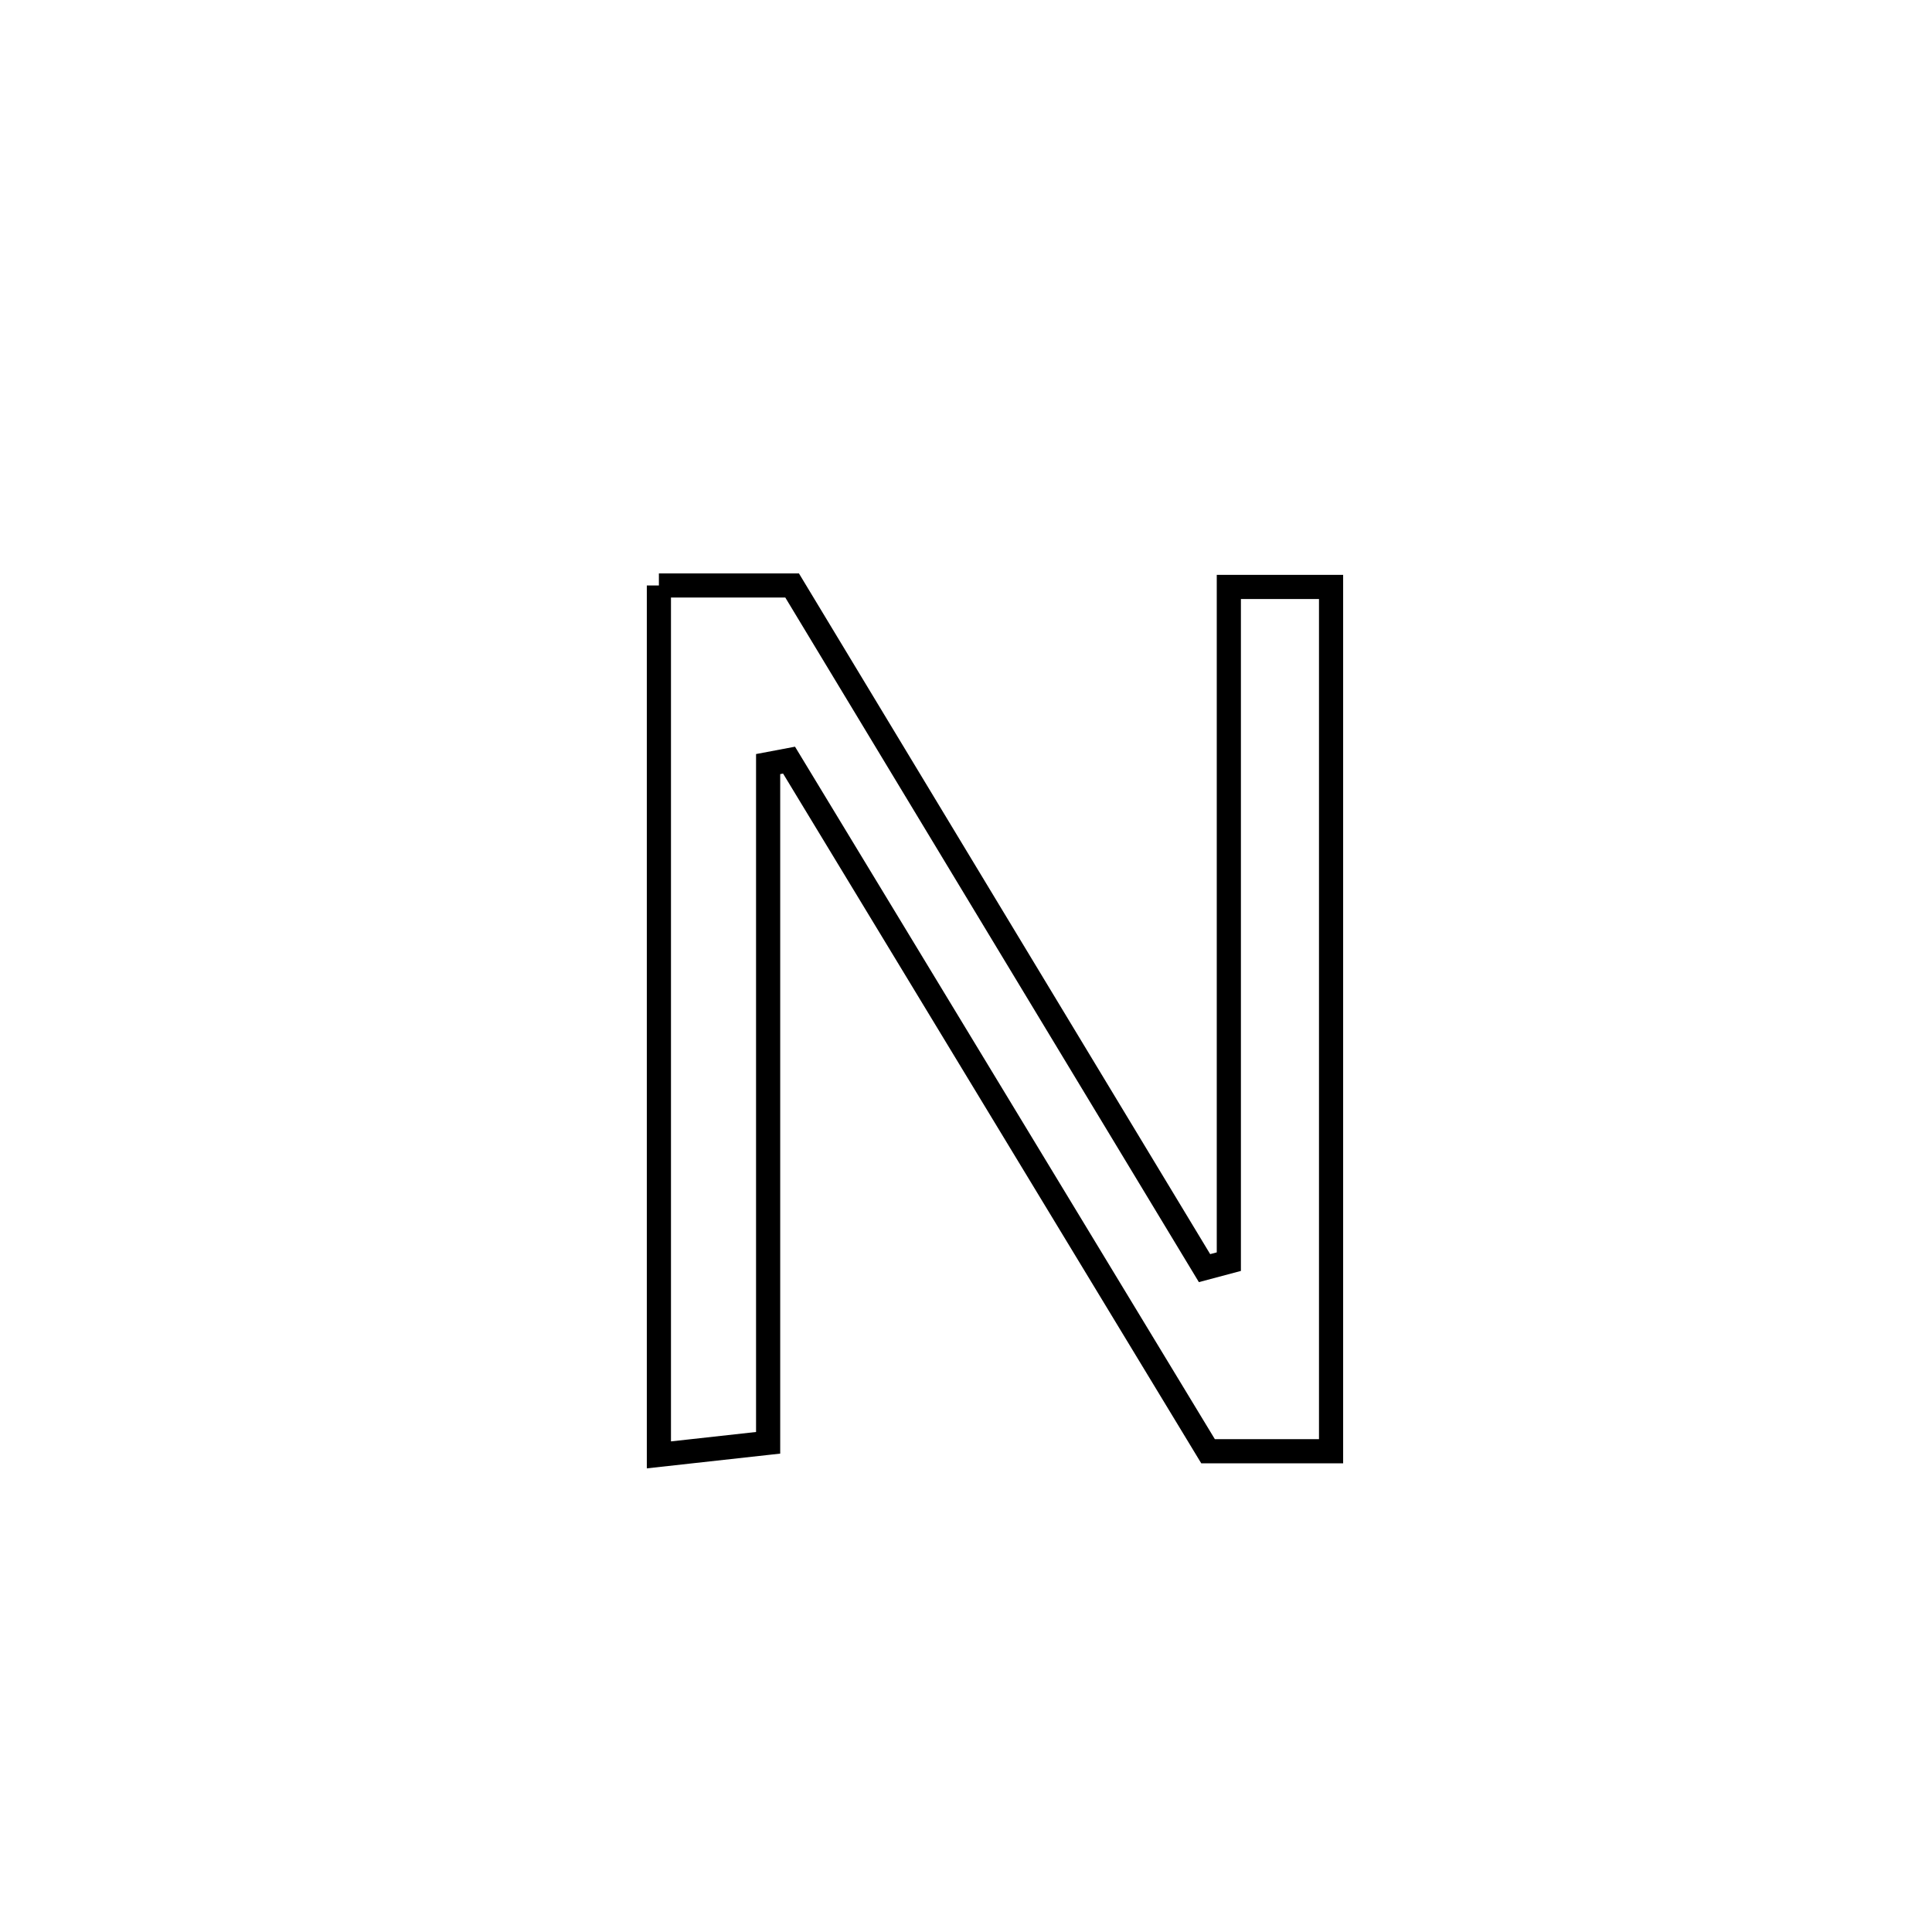 <svg xmlns="http://www.w3.org/2000/svg" viewBox="0.0 0.0 24.0 24.0" height="200px" width="200px"><path fill="none" stroke="black" stroke-width=".3" stroke-opacity="1.0"  filling="0" d="M8.185 7.273 L8.185 7.273 C8.736 7.273 9.288 7.273 9.84 7.273 L9.84 7.273 C10.693 8.686 11.547 10.1 12.401 11.513 C13.255 12.926 14.109 14.339 14.963 15.753 L14.963 15.753 C15.064 15.726 15.165 15.7 15.265 15.673 L15.265 15.673 C15.265 14.276 15.265 12.879 15.265 11.482 C15.265 10.085 15.265 8.688 15.265 7.291 L15.265 7.291 C15.688 7.291 16.112 7.291 16.535 7.291 L16.535 7.291 C16.535 9.081 16.535 10.87 16.535 12.66 C16.535 14.449 16.535 16.239 16.535 18.028 L16.535 18.028 C16.026 18.028 15.517 18.028 15.007 18.028 L15.007 18.028 C14.14 16.597 13.272 15.167 12.405 13.736 C11.537 12.305 10.669 10.874 9.802 9.443 L9.802 9.443 C9.715 9.46 9.629 9.476 9.542 9.492 L9.542 9.492 C9.542 10.898 9.542 12.303 9.542 13.708 C9.542 15.113 9.542 16.518 9.542 17.923 L9.542 17.923 C9.09 17.973 8.637 18.023 8.185 18.073 L8.185 18.073 C8.185 16.273 8.185 14.473 8.185 12.673 C8.185 10.873 8.185 9.073 8.185 7.273 L8.185 7.273"></path></svg>